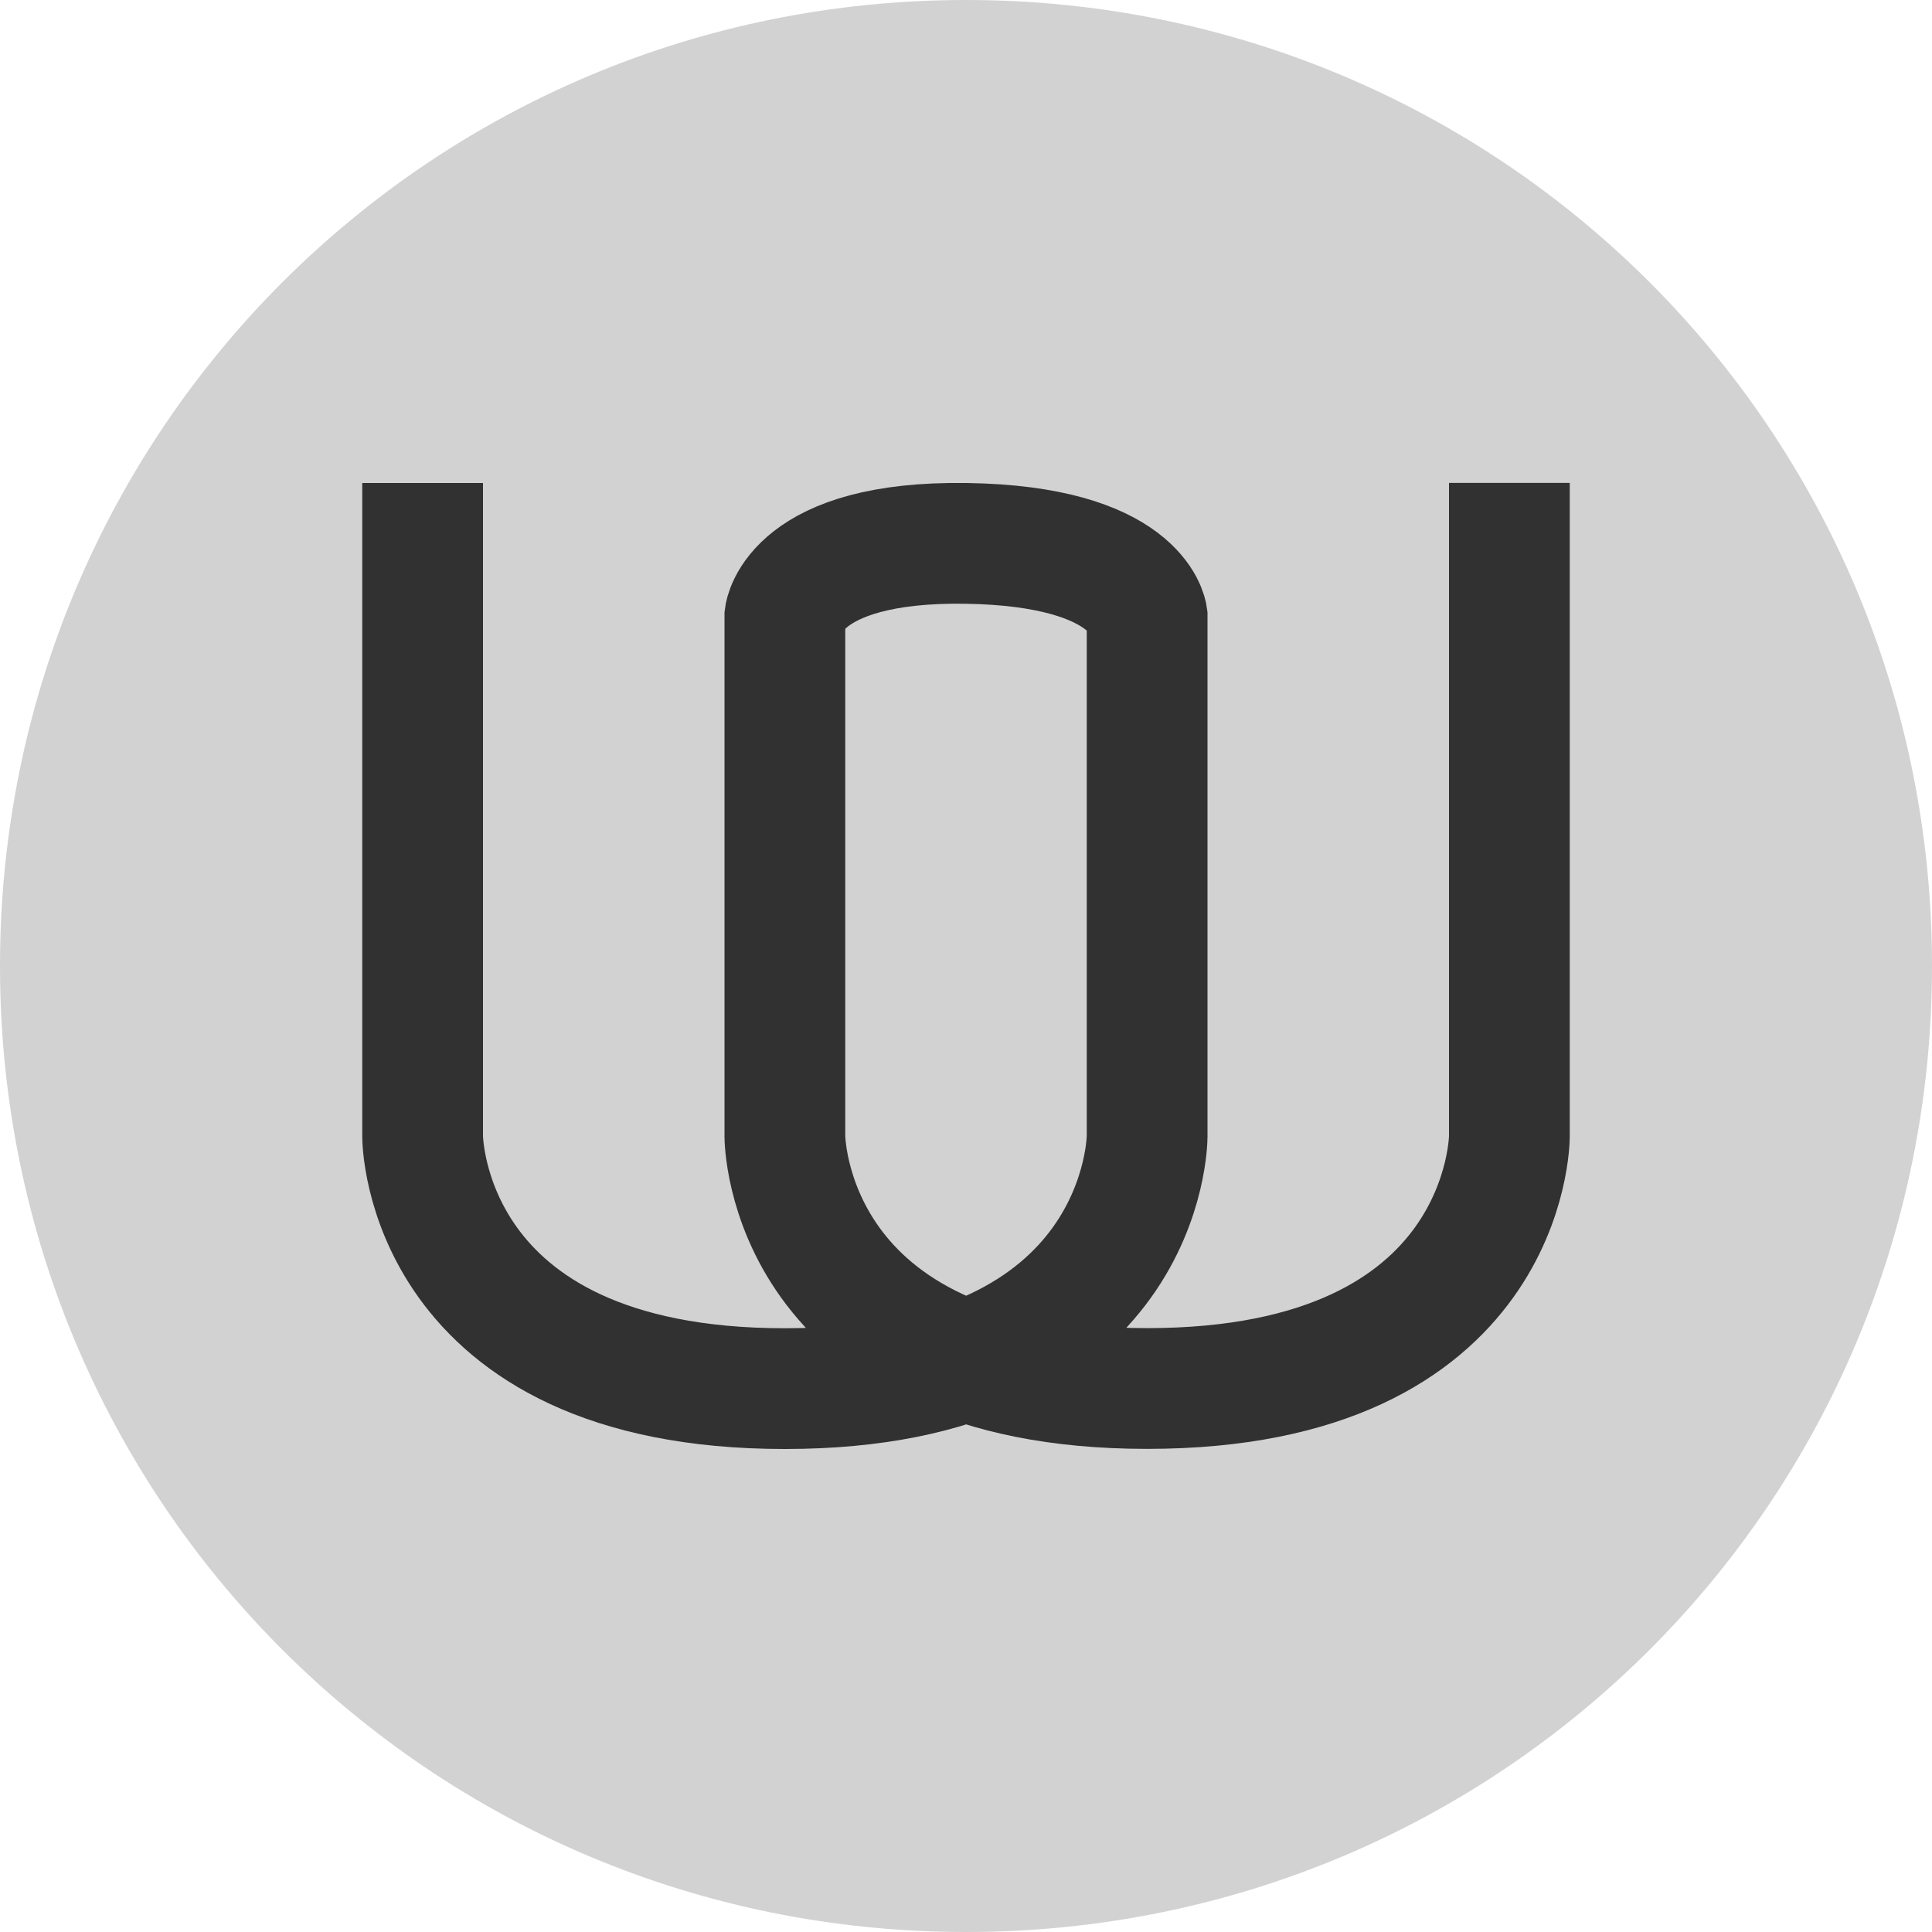<?xml version="1.0" encoding="UTF-8" standalone="no"?>
<svg
   xmlns:dc="http://purl.org/dc/elements/1.1/"
   xmlns:cc="http://creativecommons.org/ns#"
   xmlns:rdf="http://www.w3.org/1999/02/22-rdf-syntax-ns#"
   xmlns:svg="http://www.w3.org/2000/svg"
   xmlns="http://www.w3.org/2000/svg"
   version="1.1"
   id="svg4767"
   viewBox="0 0 16 16"
   height="16"
   width="16">
  <defs
     id="defs4769" />
  <g
     transform="translate(0,-1036.362)"
     id="layer1">
    <g
       transform="translate(0,1036.362)"
       id="g4763">
      <path
         style="fill:#d2d2d2"
         id="rect4203-6-2"
         d="M 8,0 C 3.568,0 0,3.568 0,8 c 0,4.432 3.568,8 8,8 4.432,0 8,-3.568 8,-8 C 16,3.568 12.432,0 8,0 Z" />
      <path
         style="fill:none;stroke:#313131"
         id="path4787"
         d="m 3.5,4 0,5.412 c 0,0 -1e-4,2.088 3,2.088 3,0 3,-2.088 3,-2.088 l 0,-4.309 c 0,0 -0.076,-0.582 -1.5,-0.603 C 6.576,4.479 6.5,5.102 6.5,5.102 l 0,4.309 c 0,0 7e-6,2.088 3,2.088 3,0 3,-2.088 3,-2.088 l 0,-5.412" />
    </g>
  </g>
</svg>
